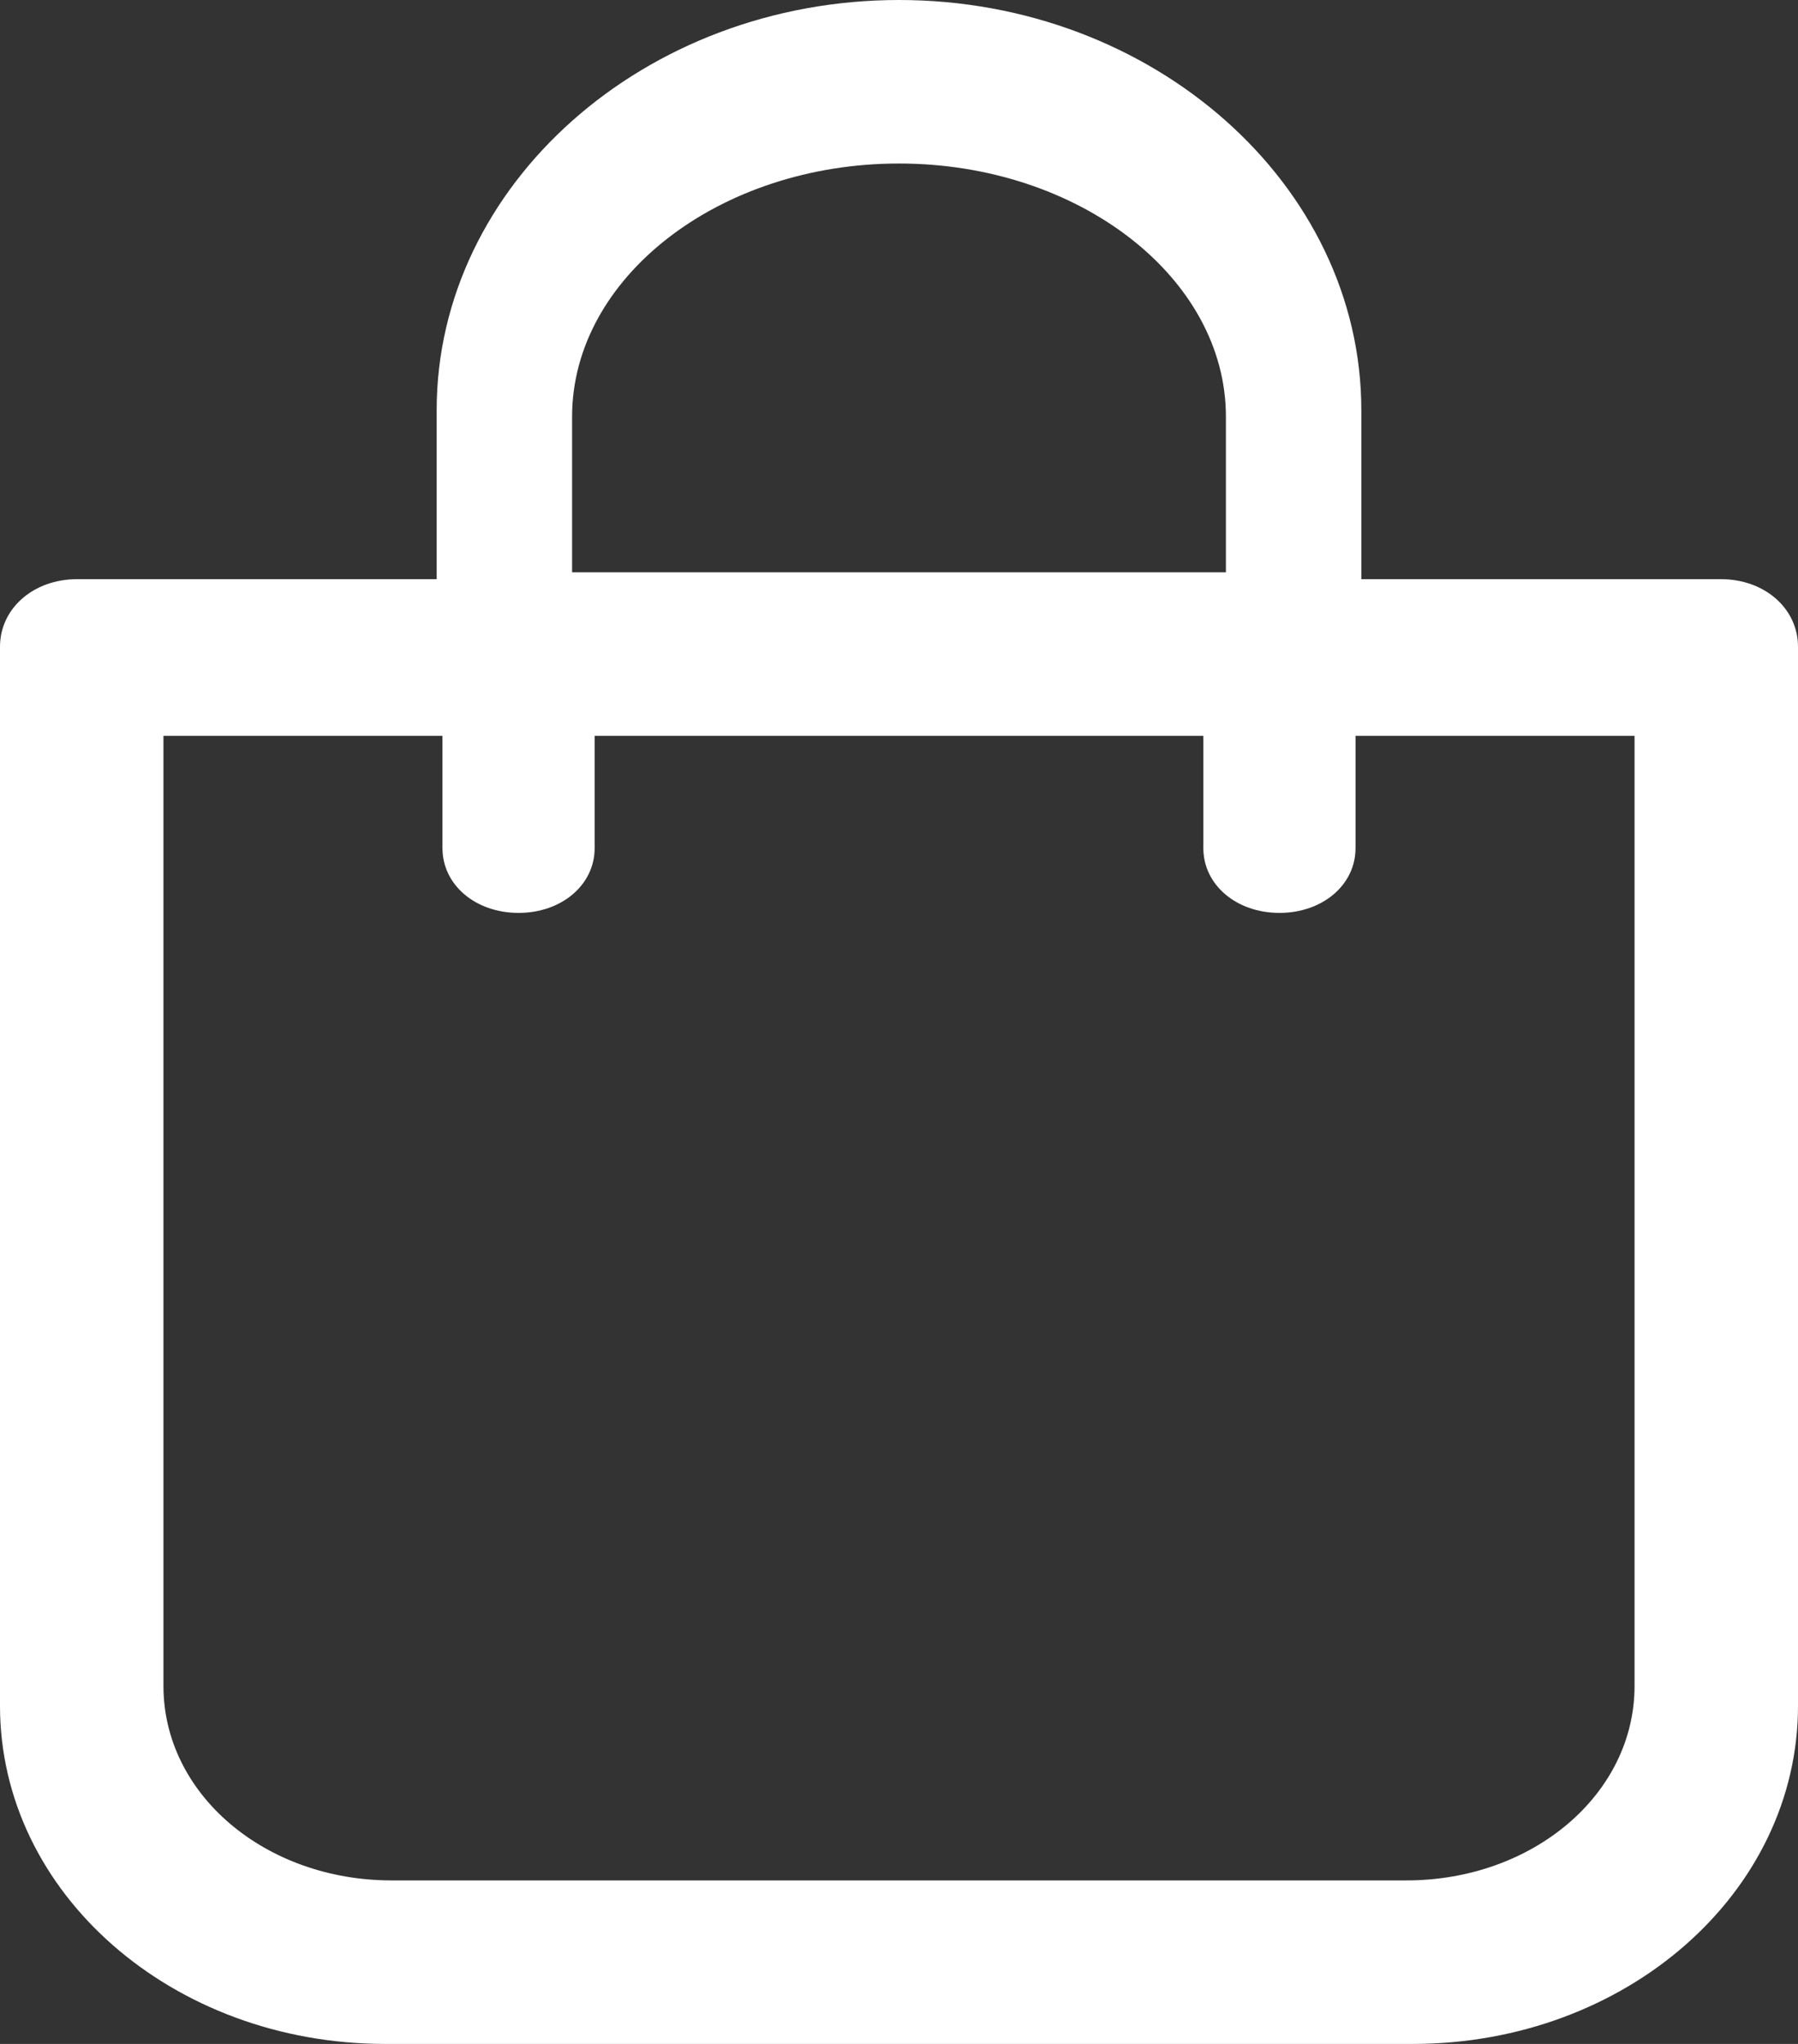 <?xml version="1.0" encoding="UTF-8"?>
<svg width="22px" height="25px" viewBox="0 0 22 25" version="1.1" xmlns="http://www.w3.org/2000/svg" xmlns:xlink="http://www.w3.org/1999/xlink">
    <rect x="0" y="0" width="22" height="25" fill="#333333" stroke="none"/>
    <!-- Generator: Sketch 52.2 (67145) - http://www.bohemiancoding.com/sketch -->
    <title>Shape</title>
    <desc>Created with Sketch.</desc>
    <g id="Symbols" stroke="none" stroke-width="1" fill="none" fill-rule="evenodd">
        <g id="Add-to-card" transform="translate(-61, -7)" fill="#FFFFFF" fill-rule="nonzero">
            <g id="Group-17">
                <g id="Group-10" transform="translate(61, 7)">
                    <path d="M11,0 C7.889,0 5.343,2.26 5.343,5.017 L5.343,7.084 L0.943,7.084 C0.409,7.084 0,7.442 0,7.911 L0,20.865 C0,23.153 2.106,25 4.714,25 L17.286,25 C19.894,25 22,23.153 22,20.865 L22,7.911 C22,7.442 21.591,7.084 21.057,7.084 L16.657,7.084 L16.657,5.017 C16.657,2.26 14.111,0 11,0 Z M7,5.096 C7,3.396 8.8,2 11,2 C13.2,2 15,3.396 15,5.096 L15,7 L7,7 L7,5.096 Z M20,9 L20,20.623 C20,21.943 18.759,23 17.207,23 L4.793,23 C3.241,23 2,21.943 2,20.623 L2,9 L5.414,9 L5.414,10.374 C5.414,10.823 5.817,11.166 6.345,11.166 C6.872,11.166 7.276,10.823 7.276,10.374 L7.276,9 L14.724,9 L14.724,10.374 C14.724,10.823 15.128,11.166 15.655,11.166 C16.183,11.166 16.586,10.823 16.586,10.374 L16.586,9 L20,9 Z" id="Shape"></path>
                </g>
            </g>
        </g>
    </g>
</svg>